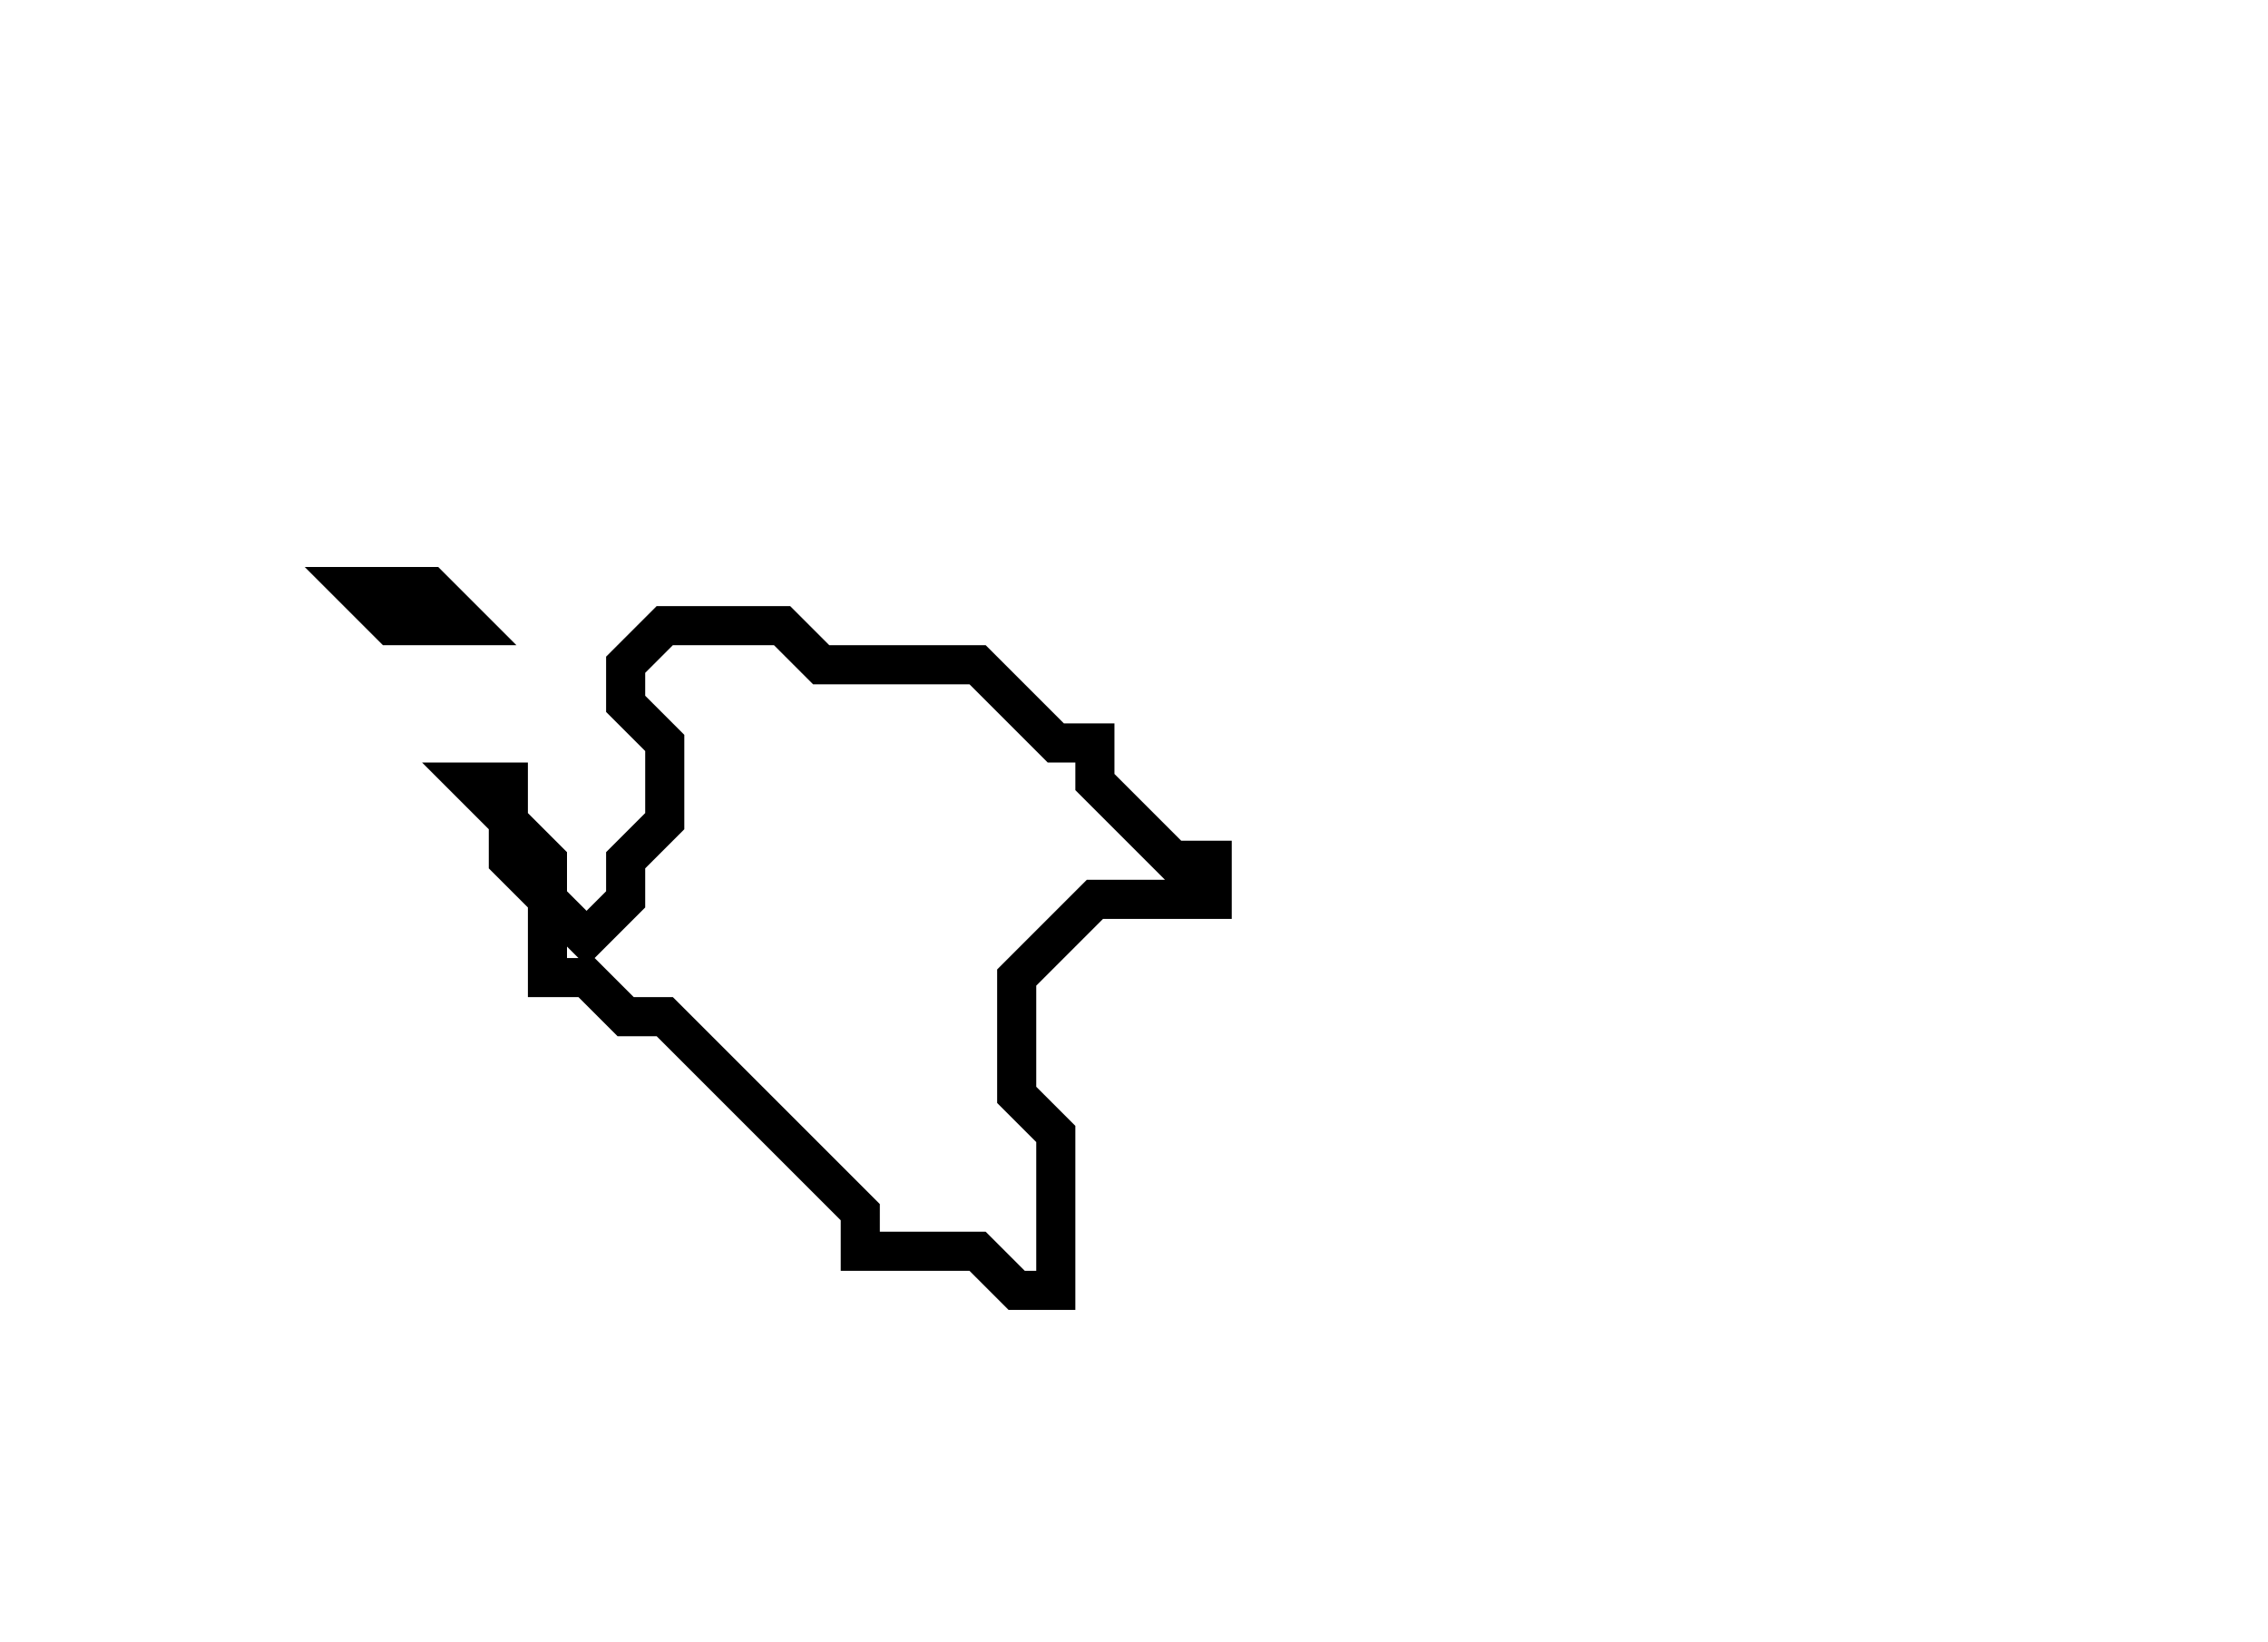 <svg xmlns="http://www.w3.org/2000/svg" width="58" height="42">
  <path d="M 17,16 L 16,17 L 16,18 L 17,19 L 17,21 L 16,22 L 16,23 L 15,24 L 14,23 L 14,22 L 13,21 L 13,20 L 12,20 L 13,21 L 13,22 L 14,23 L 14,25 L 15,25 L 16,26 L 17,26 L 22,31 L 22,32 L 25,32 L 26,33 L 27,33 L 27,29 L 26,28 L 26,25 L 28,23 L 31,23 L 31,22 L 30,22 L 28,20 L 28,19 L 27,19 L 25,17 L 21,17 L 20,16 Z" fill="none" stroke="black" stroke-width="1"/>
  <path d="M 9,15 L 10,16 L 12,16 L 11,15 Z" fill="none" stroke="black" stroke-width="1"/>
</svg>